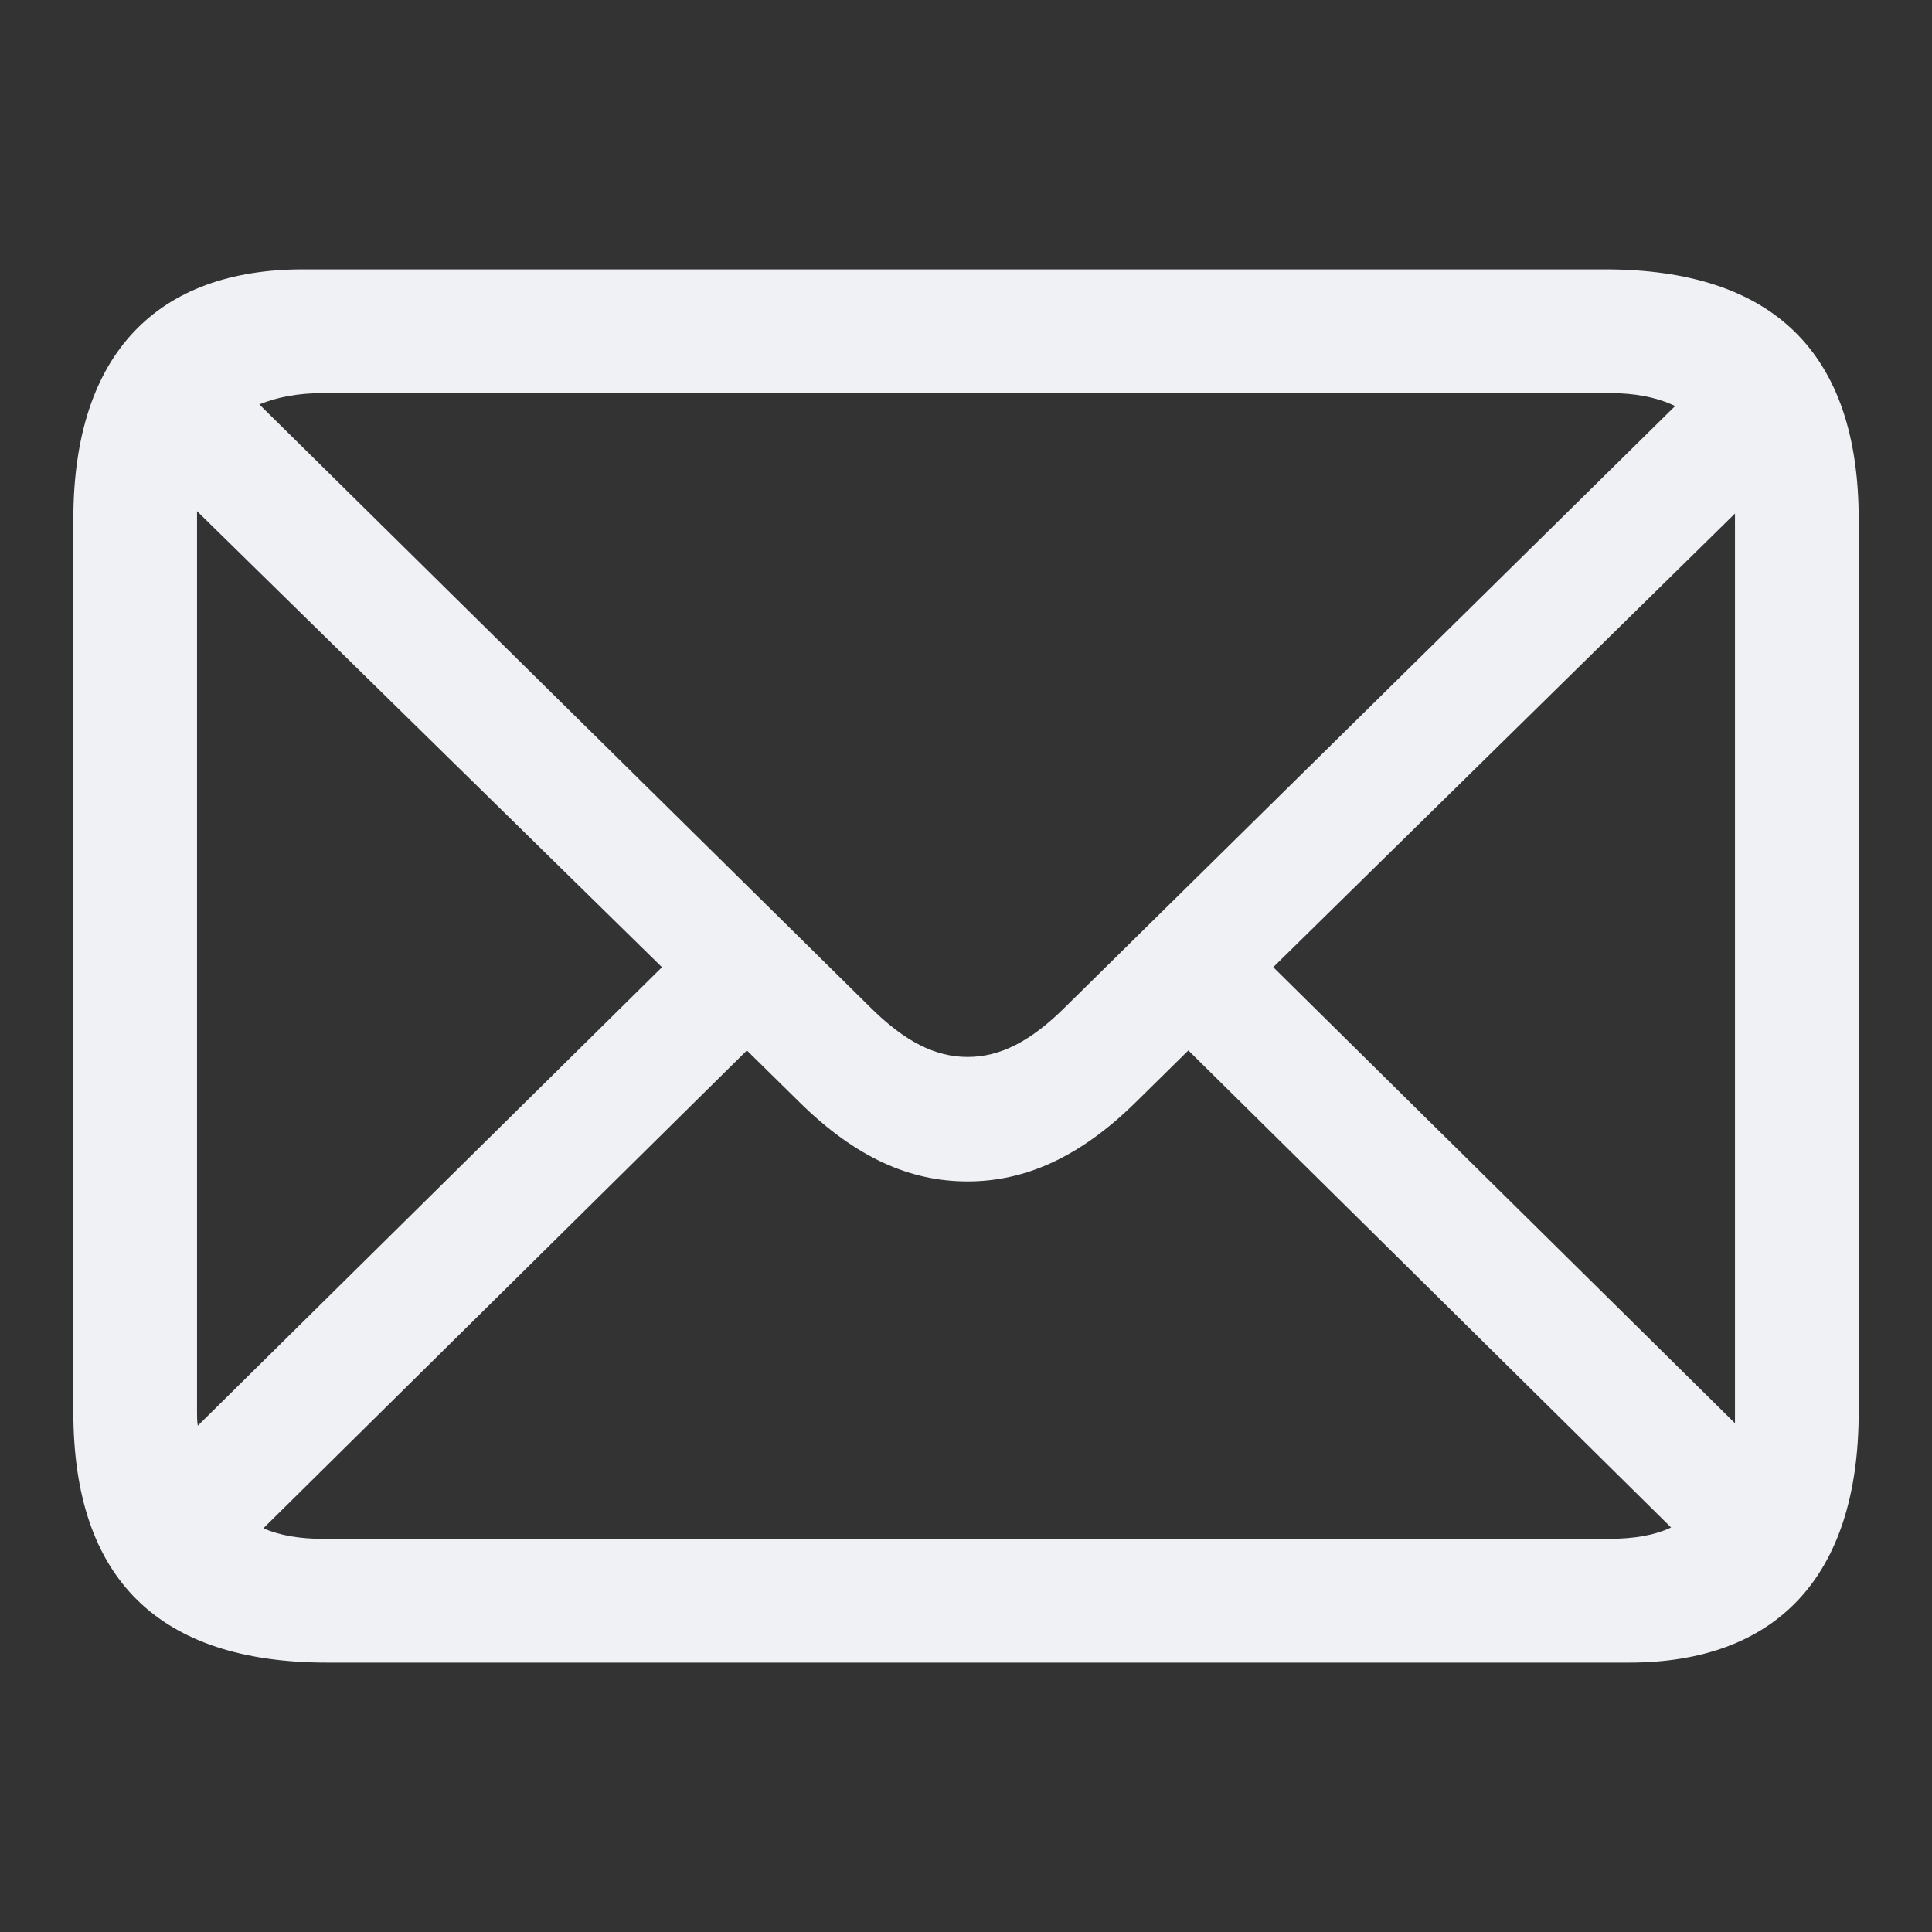 <svg height="56" viewBox="0 0 56 56" width="56" fill="#eff1f4" xmlns="http://www.w3.org/2000/svg">
    <rect x="0" y="0" width="56" height="56" fill="#333333" stroke="none"/>
    <path d="m9.484 48.191h37.734c4.219 0 6.657-2.438 6.657-7.266v-25.875c0-4.805-2.461-7.242-7.359-7.242h-37.734c-4.195 0-6.656 2.414-6.656 7.242v25.875c0 4.851 2.484 7.266 7.359 7.266zm15.727-19.008-17.695-17.461c.516-.211 1.125-.328 1.852-.328h37.289c.726 0 1.359.117 1.898.375l-17.672 17.414c-1.008 1.008-1.898 1.453-2.836 1.453s-1.828-.445-2.836-1.453zm-19.5 11.742v-25.875c0-.164 0-.094 0-.234l13.476 13.219-13.453 13.289c-.023-.117-.023-.258-.023-.398zm44.578-25.852v25.875.305l-13.383-13.219 13.383-13.149zm-40.922 29.531c-.68 0-1.242-.094-1.734-.305l14.016-13.852 1.523 1.5c1.641 1.617 3.211 2.297 4.875 2.297 1.641 0 3.234-.68 4.875-2.297l1.523-1.5 13.992 13.828c-.492.234-1.102.328-1.781.328z"/>
</svg>